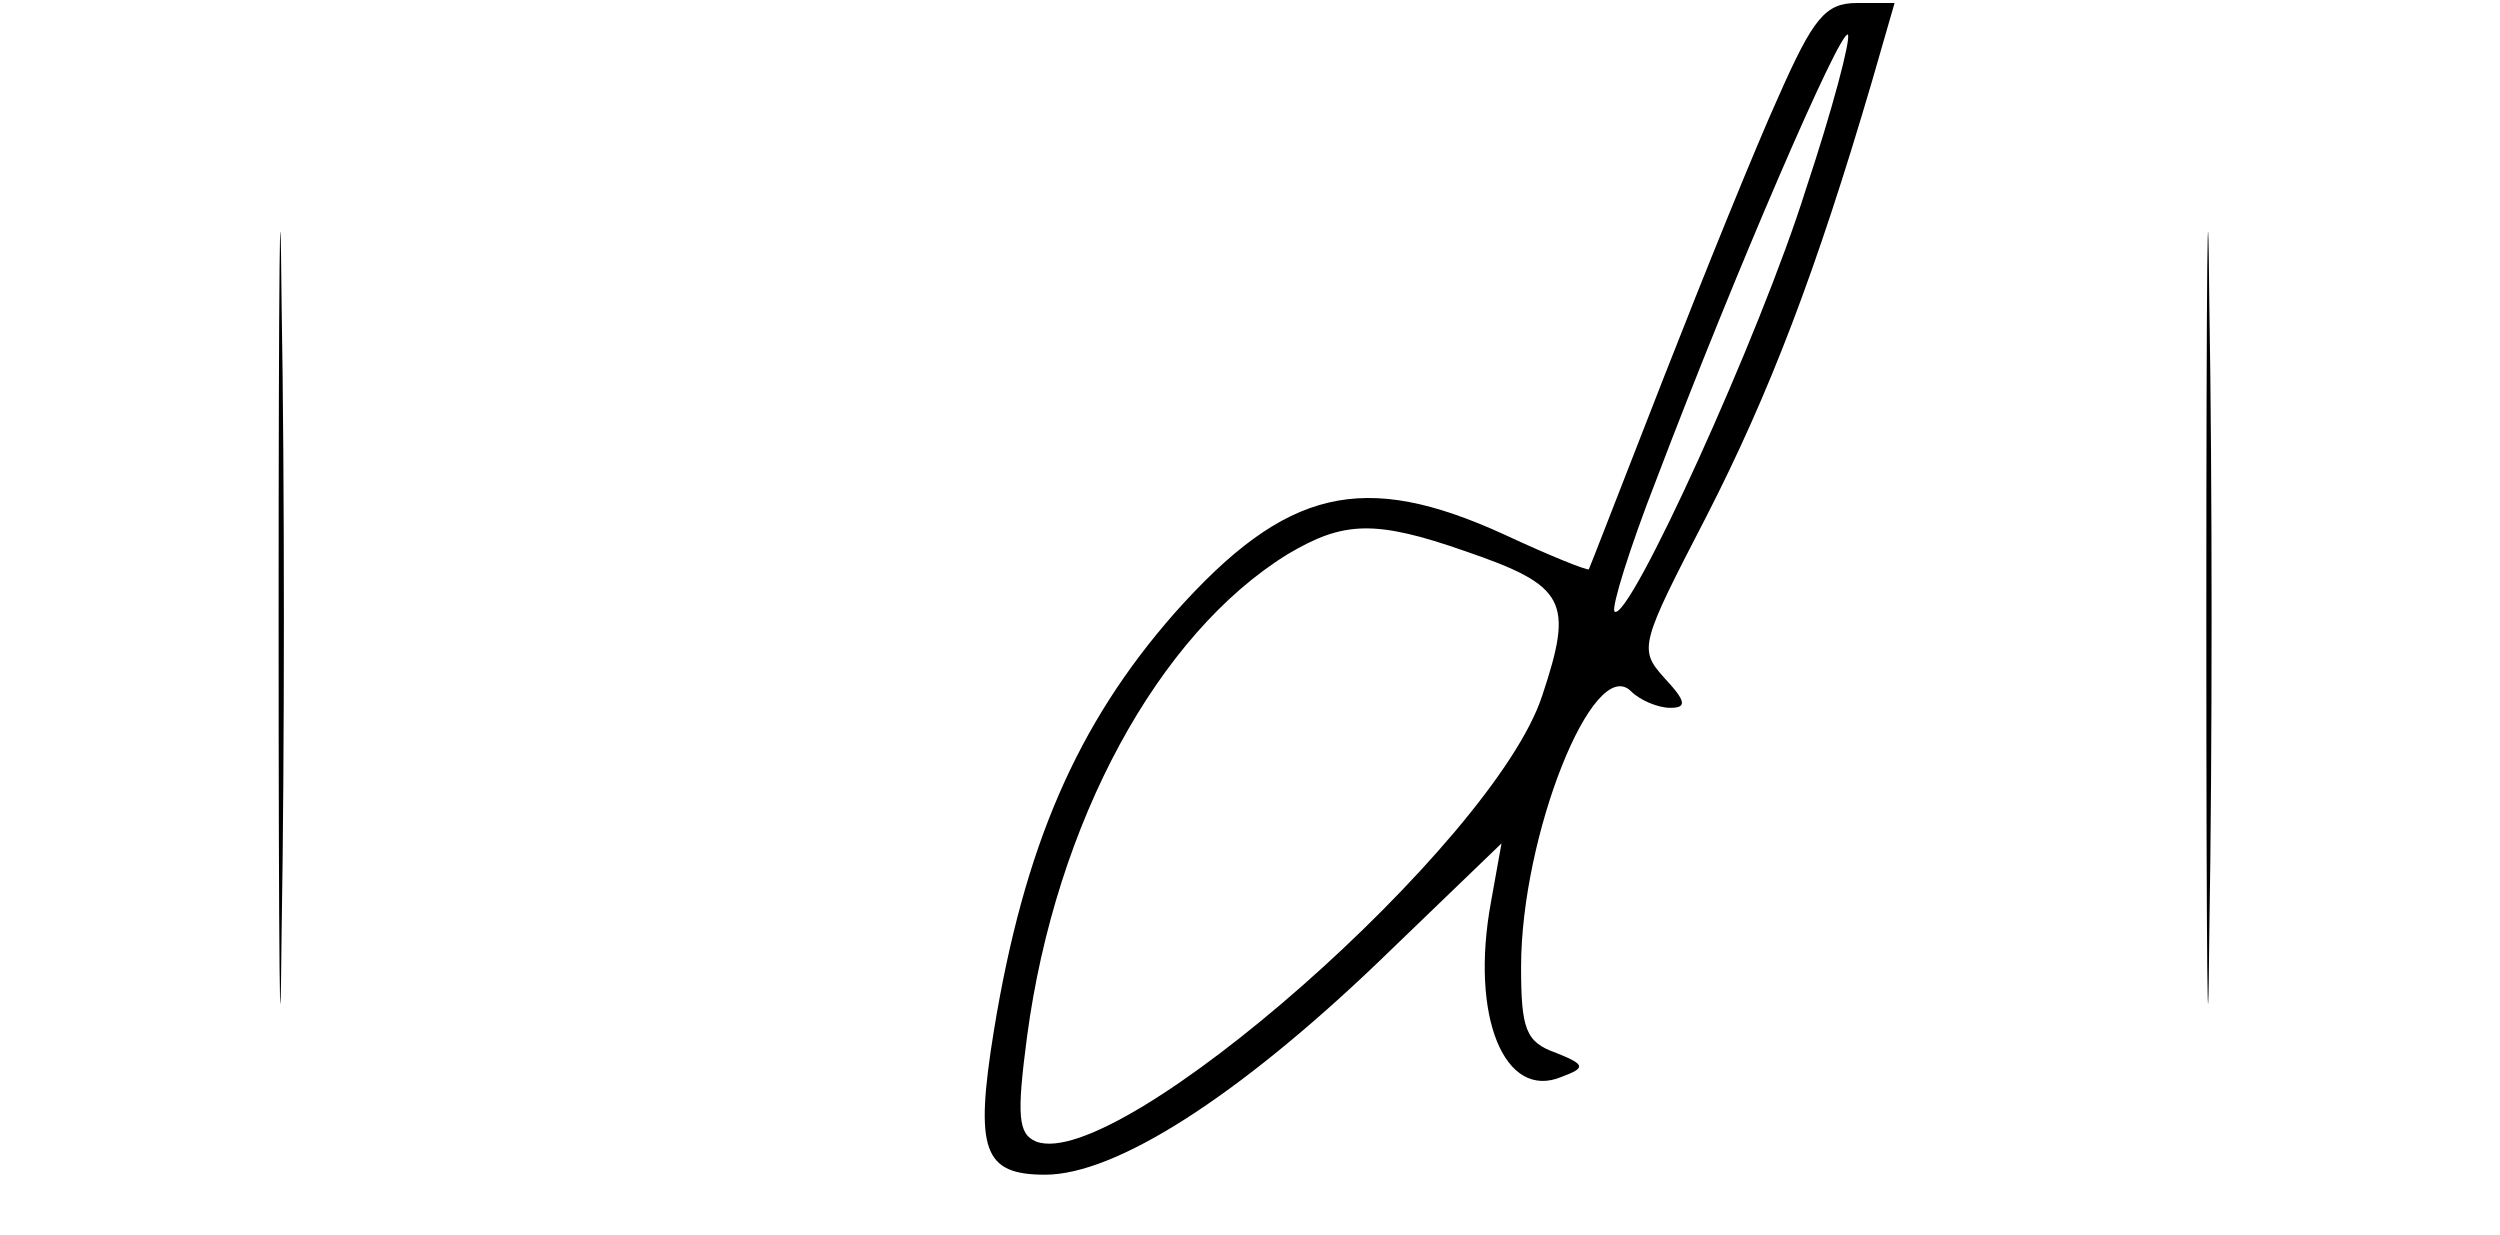 <?xml version="1.0" standalone="no"?>
<!DOCTYPE svg PUBLIC "-//W3C//DTD SVG 20010904//EN"
 "http://www.w3.org/TR/2001/REC-SVG-20010904/DTD/svg10.dtd">
<svg version="1.0" xmlns="http://www.w3.org/2000/svg"
 width="166pt" height="82pt" viewBox="0 0 166 82"
 preserveAspectRatio="xMidYMid meet">
<g transform="translate(0,82) scale(0.1,-0.1)"
fill="#000000" stroke="none">
<path d="M185 410 c0 -228 1 -322 2 -208 2 115 2 301 0 415 -1 115 -2 21 -2
-207z"/>
<path d="M1181 756 c-15 -33 -49 -117 -76 -186 -27 -69 -49 -126 -50 -128 -1
-1 -26 9 -56 23 -94 43 -145 31 -219 -52 -65 -74 -100 -155 -120 -277 -13 -80
-7 -96 34 -96 47 0 128 52 221 141 l82 79 -7 -39 c-14 -76 9 -132 47 -116 16
6 16 8 -4 16 -20 7 -23 16 -23 57 0 87 48 208 73 183 6 -6 18 -11 26 -11 11 0
11 4 -4 20 -17 19 -16 22 28 107 42 82 73 163 110 289 l15 52 -25 0 c-21 0
-29 -10 -52 -62z m18 -62 c-30 -96 -118 -289 -127 -280 -2 3 10 42 28 88 52
137 122 299 127 295 2 -3 -10 -49 -28 -103z m-226 -240 c67 -23 72 -33 51 -96
-32 -98 -281 -317 -336 -296 -12 5 -13 17 -6 70 19 142 87 267 173 320 37 22
58 23 118 2z"/>
<path d="M1465 410 c0 -228 1 -322 2 -208 2 115 2 301 0 415 -1 115 -2 21 -2
-207z"/>
</g>
</svg>
